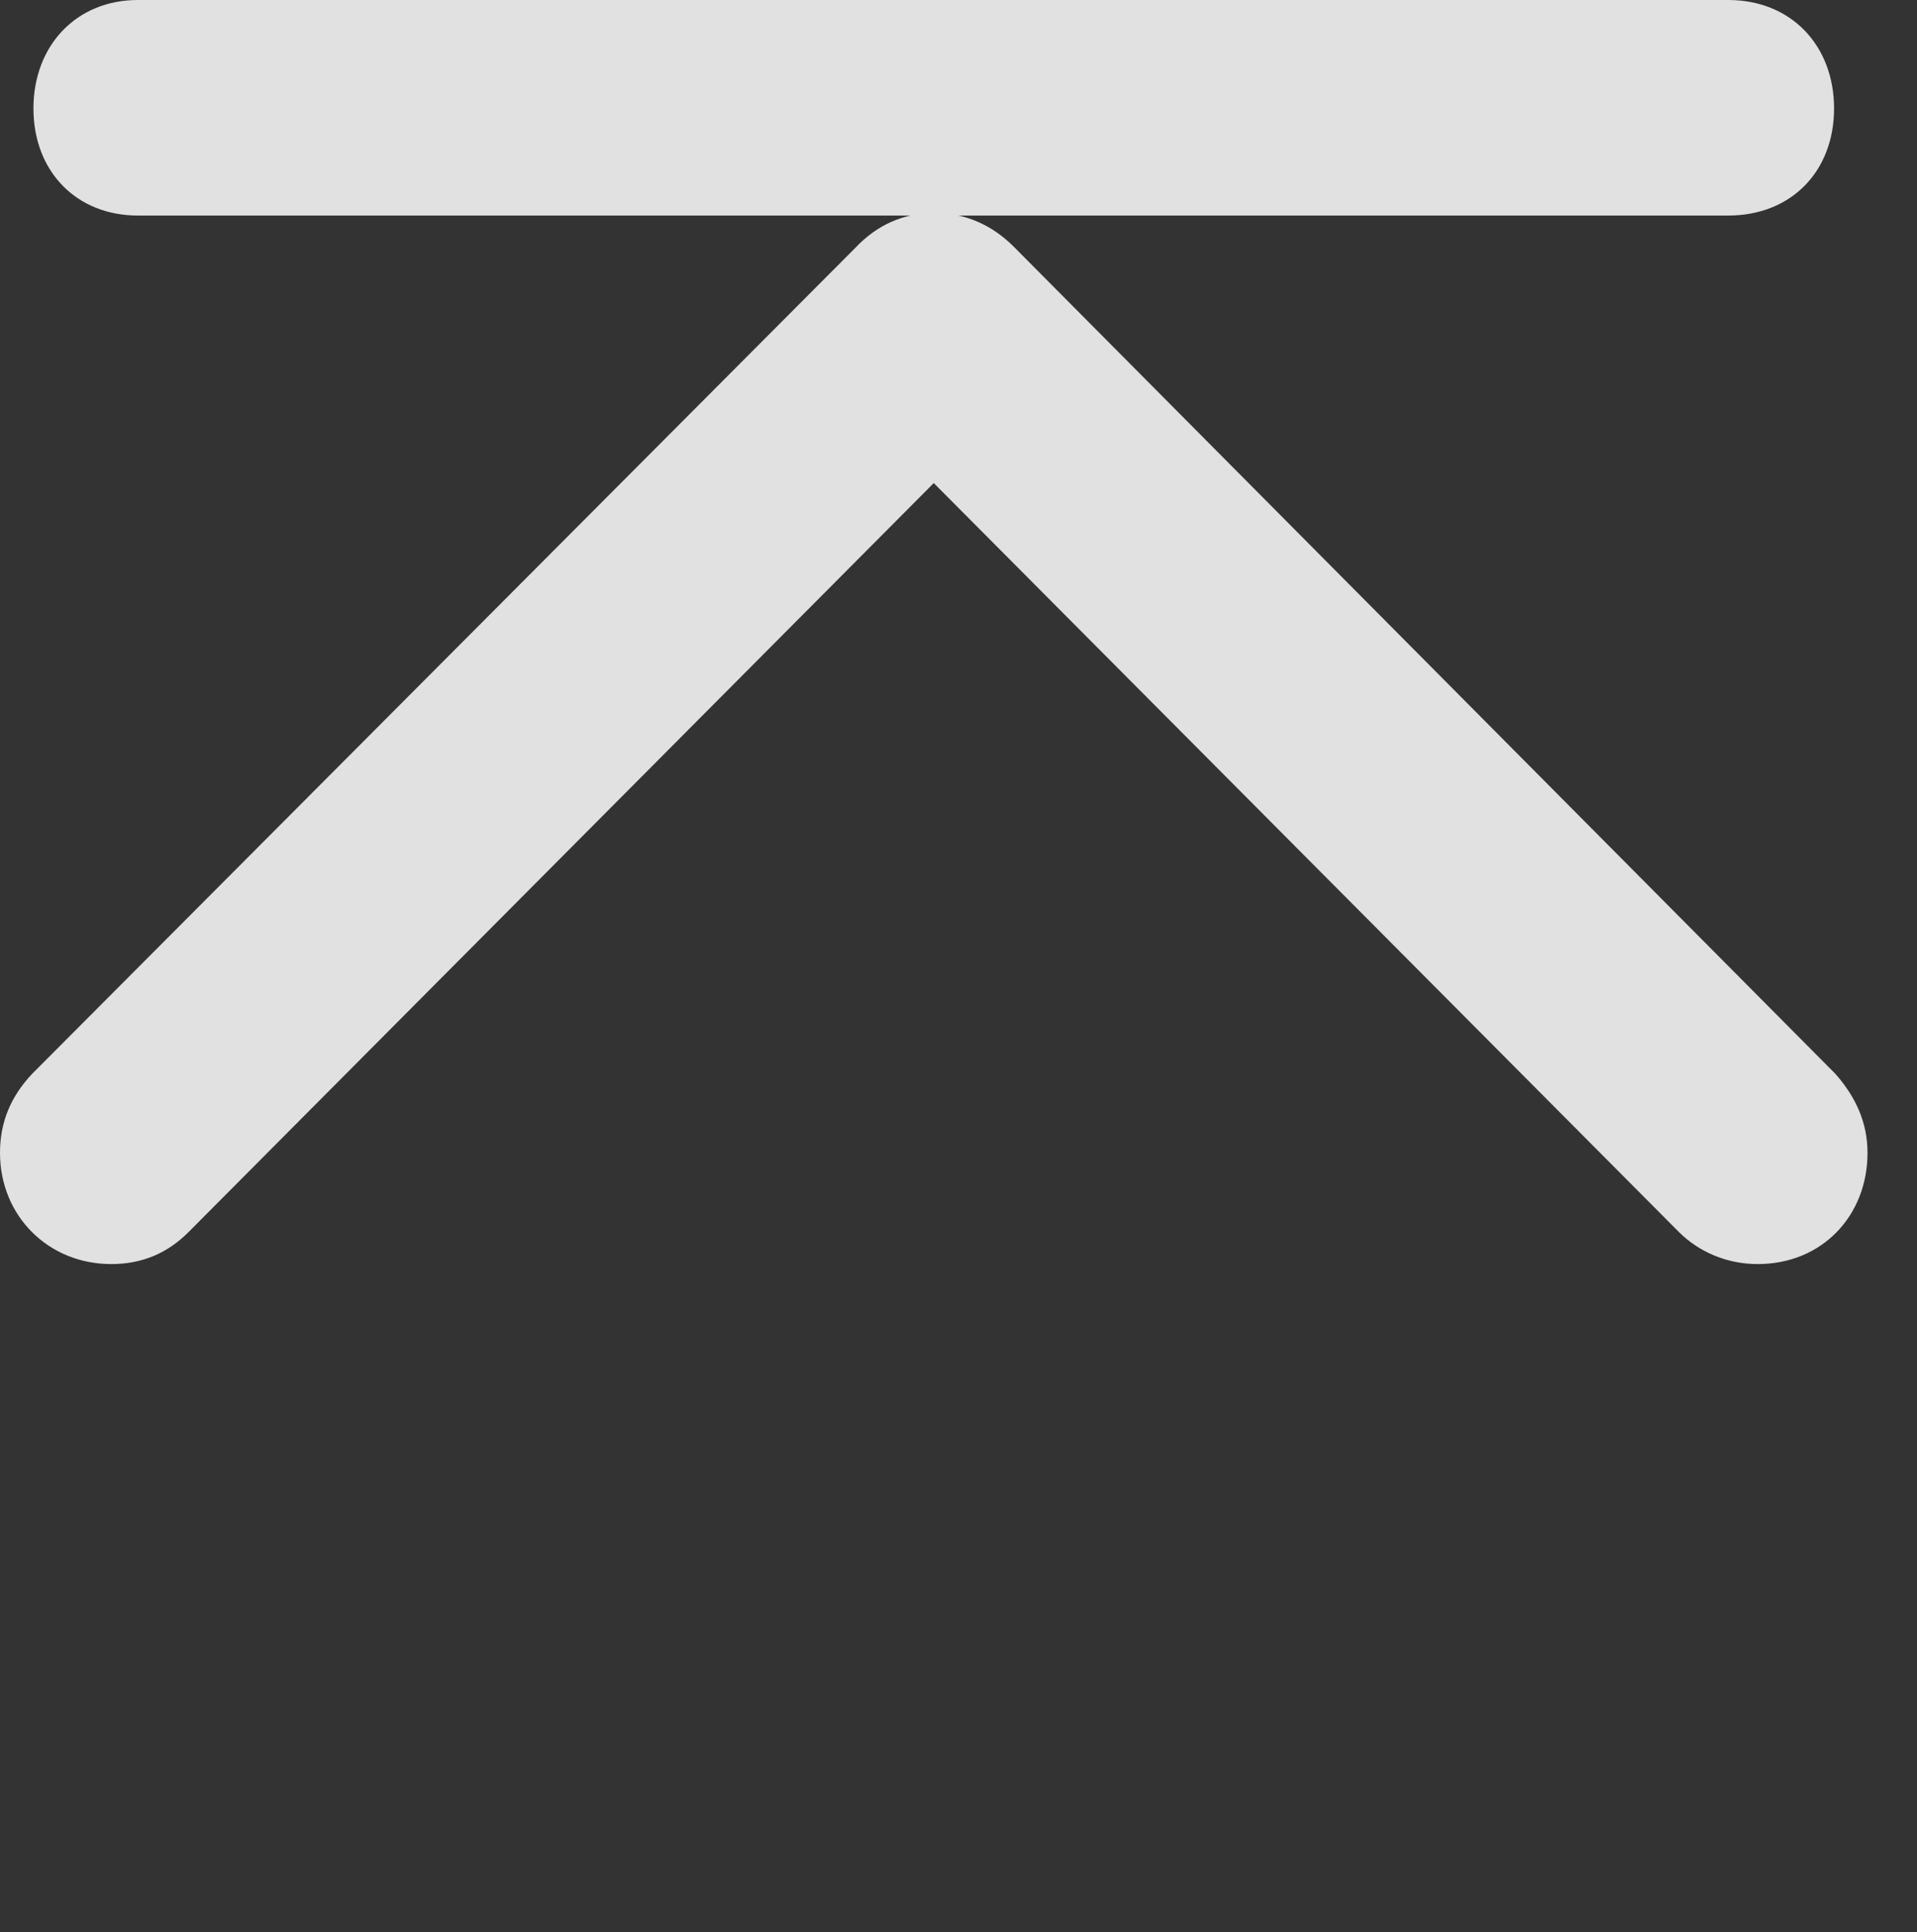 <?xml version="1.0" encoding="UTF-8"?>
<!--Generator: Apple Native CoreSVG 326-->
<!DOCTYPE svg
PUBLIC "-//W3C//DTD SVG 1.1//EN"
       "http://www.w3.org/Graphics/SVG/1.1/DTD/svg11.dtd">
<svg version="1.1" xmlns="http://www.w3.org/2000/svg" xmlns:xlink="http://www.w3.org/1999/xlink" viewBox="0 0 13.984 14.092">
 <rect x="0" y="0" width="13.984" height="14.092" fill="#333333" stroke="none"/>
 <g>
  <rect height="14.092" opacity="0" width="13.984" x="0" y="0"/>
  <path d="M0.811 9.219C1.035 9.219 1.221 9.141 1.377 8.984L7.344 2.988L6.279 2.988L12.246 8.984C12.393 9.131 12.598 9.219 12.822 9.219C13.291 9.219 13.623 8.867 13.623 8.408C13.623 8.184 13.535 7.998 13.389 7.832L7.393 1.797C7.236 1.641 7.041 1.553 6.816 1.553C6.592 1.553 6.396 1.641 6.24 1.807L0.234 7.832C0.078 7.998 0 8.184 0 8.408C0 8.867 0.352 9.219 0.811 9.219ZM1.006 1.572L12.607 1.572C13.066 1.572 13.379 1.25 13.379 0.791C13.379 0.332 13.066 0 12.607 0L1.006 0C0.557 0 0.244 0.332 0.244 0.791C0.244 1.25 0.557 1.572 1.006 1.572Z" fill="white" fill-opacity="0.85"/>
 </g>
</svg>
